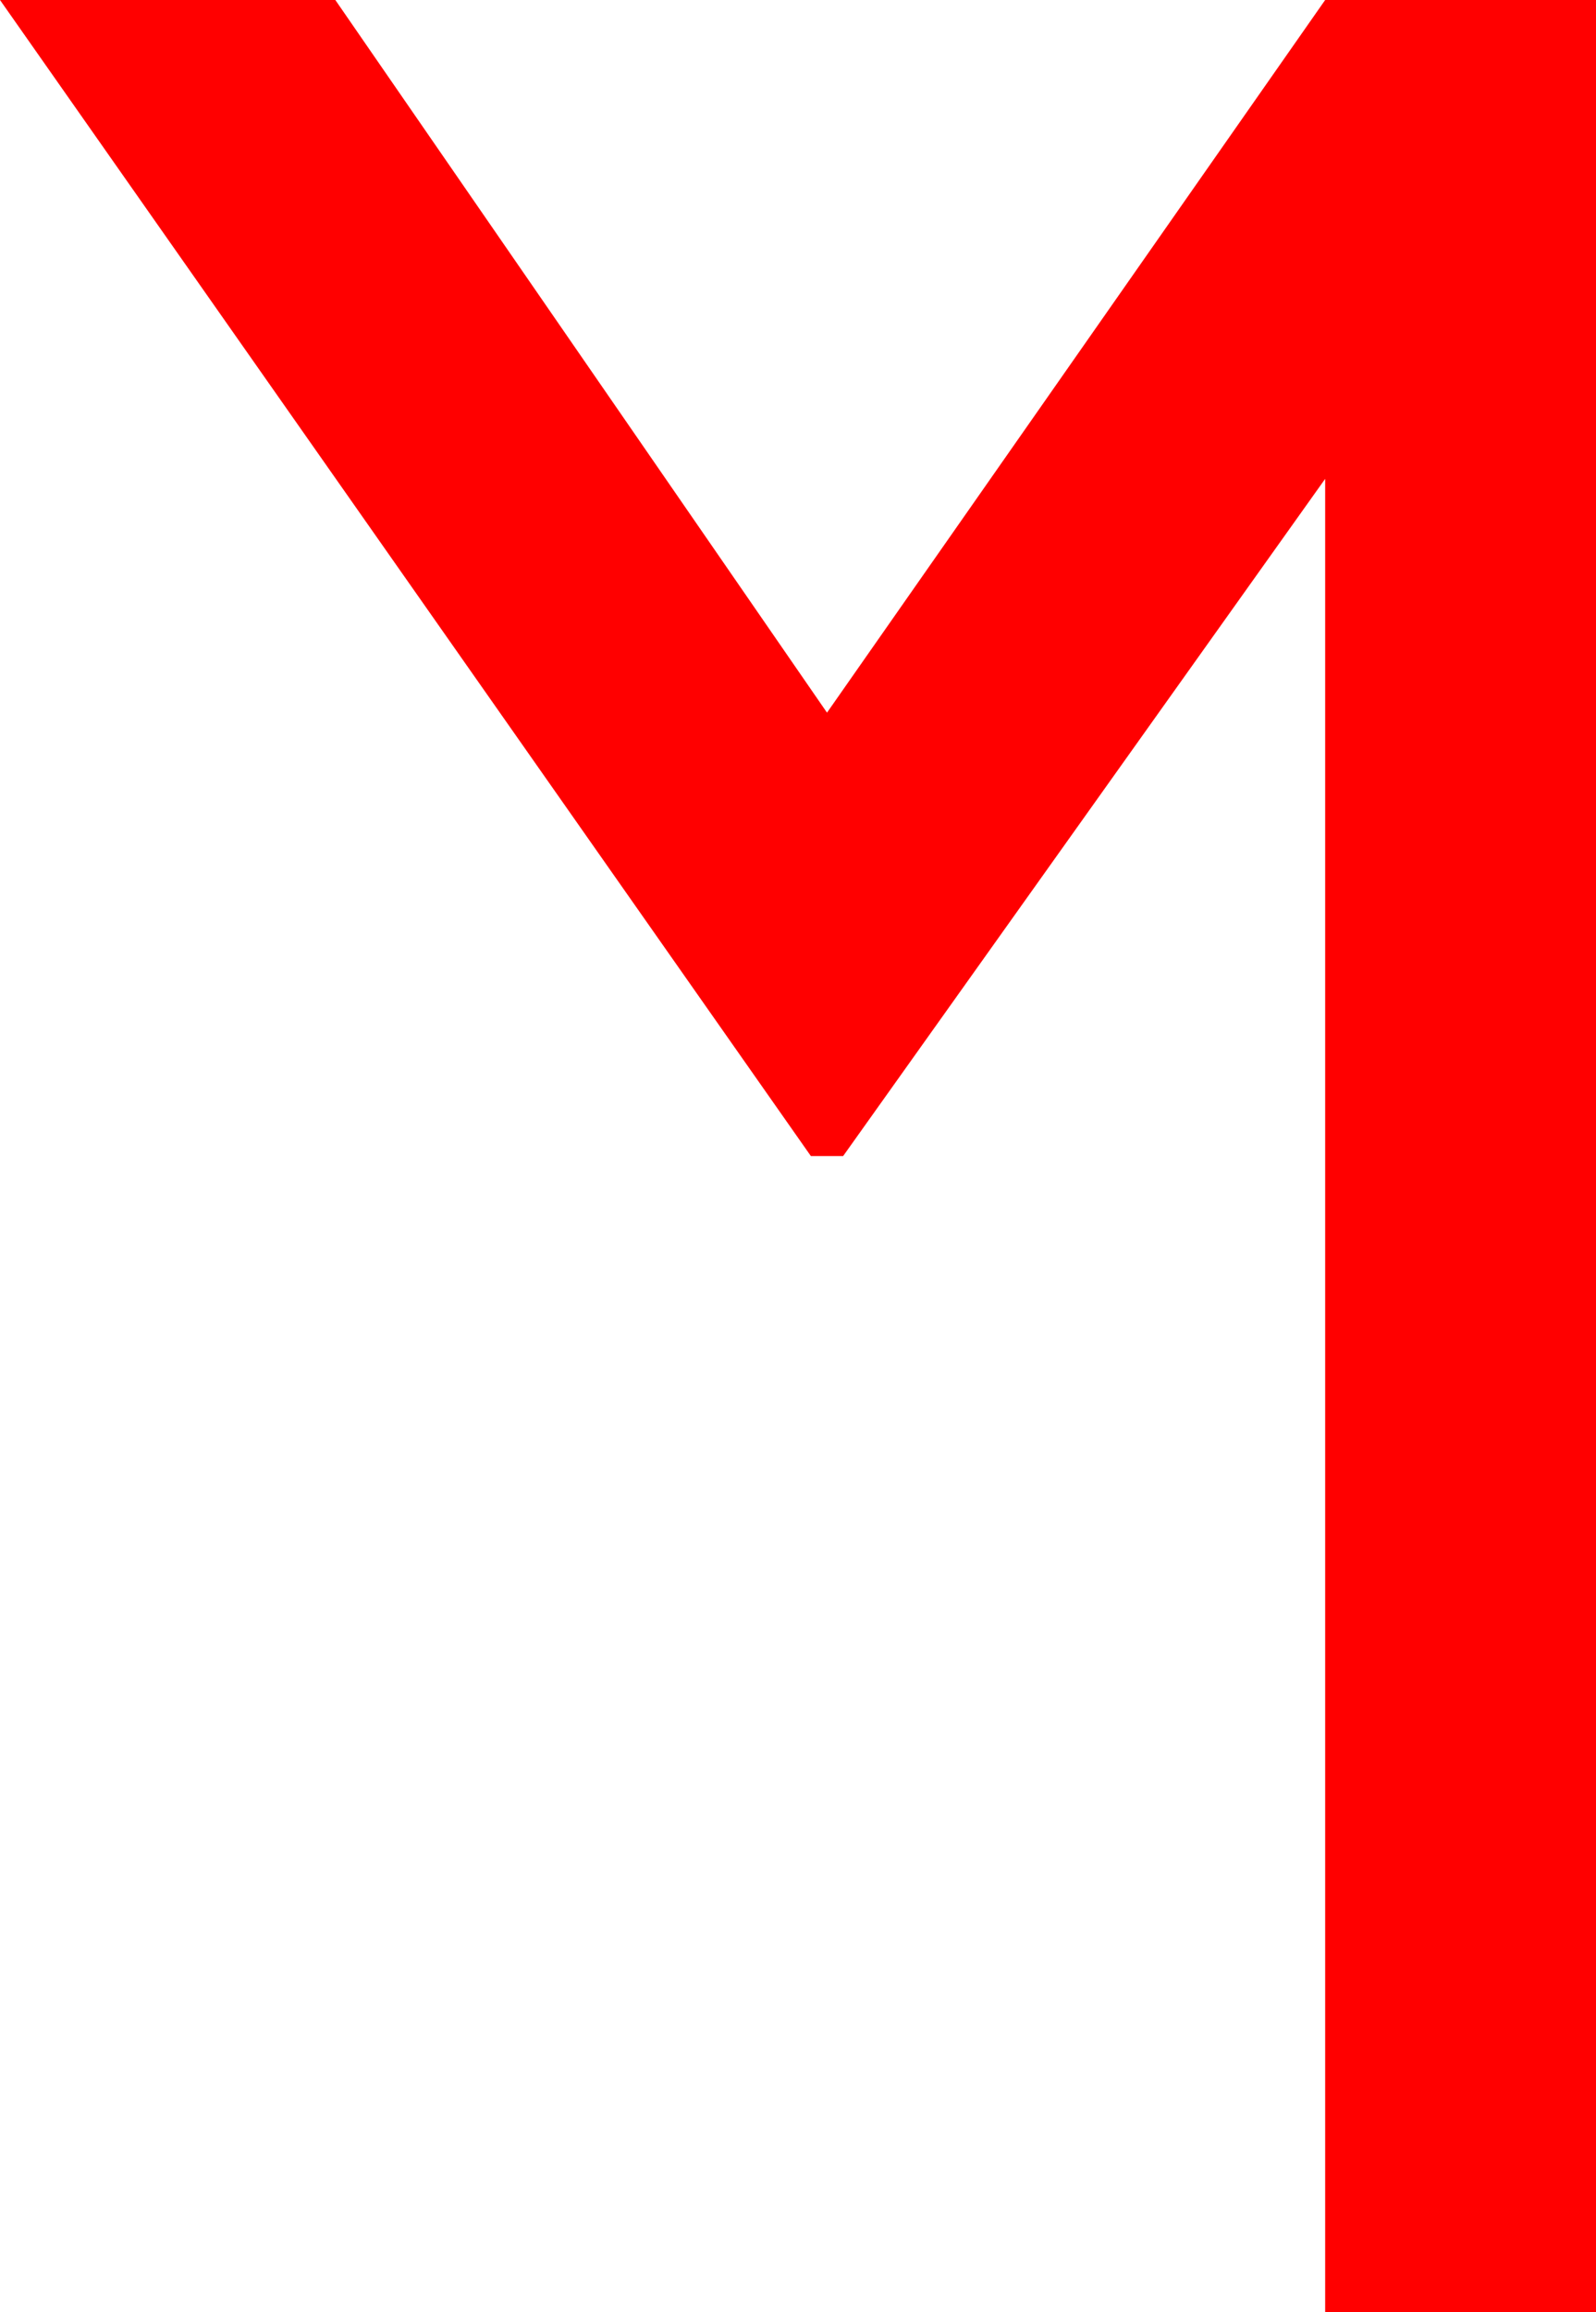 <?xml version="1.0" encoding="utf-8"?>
<!DOCTYPE svg PUBLIC "-//W3C//DTD SVG 1.1//EN" "http://www.w3.org/Graphics/SVG/1.1/DTD/svg11.dtd">
<svg width="29.004" height="42.012" xmlns="http://www.w3.org/2000/svg" xmlns:xlink="http://www.w3.org/1999/xlink" xmlns:xml="http://www.w3.org/XML/1998/namespace" version="1.1">
  <g>
    <g>
      <path style="fill:#FF0000;fill-opacity:1" d="M0,0L6.094,0 15.029,12.949 24.082,0 29.004,0 29.004,42.012 24.082,42.012 24.082,8.701 15.322,21.006 14.736,21.006 0,0z" />
    </g>
  </g>
</svg>